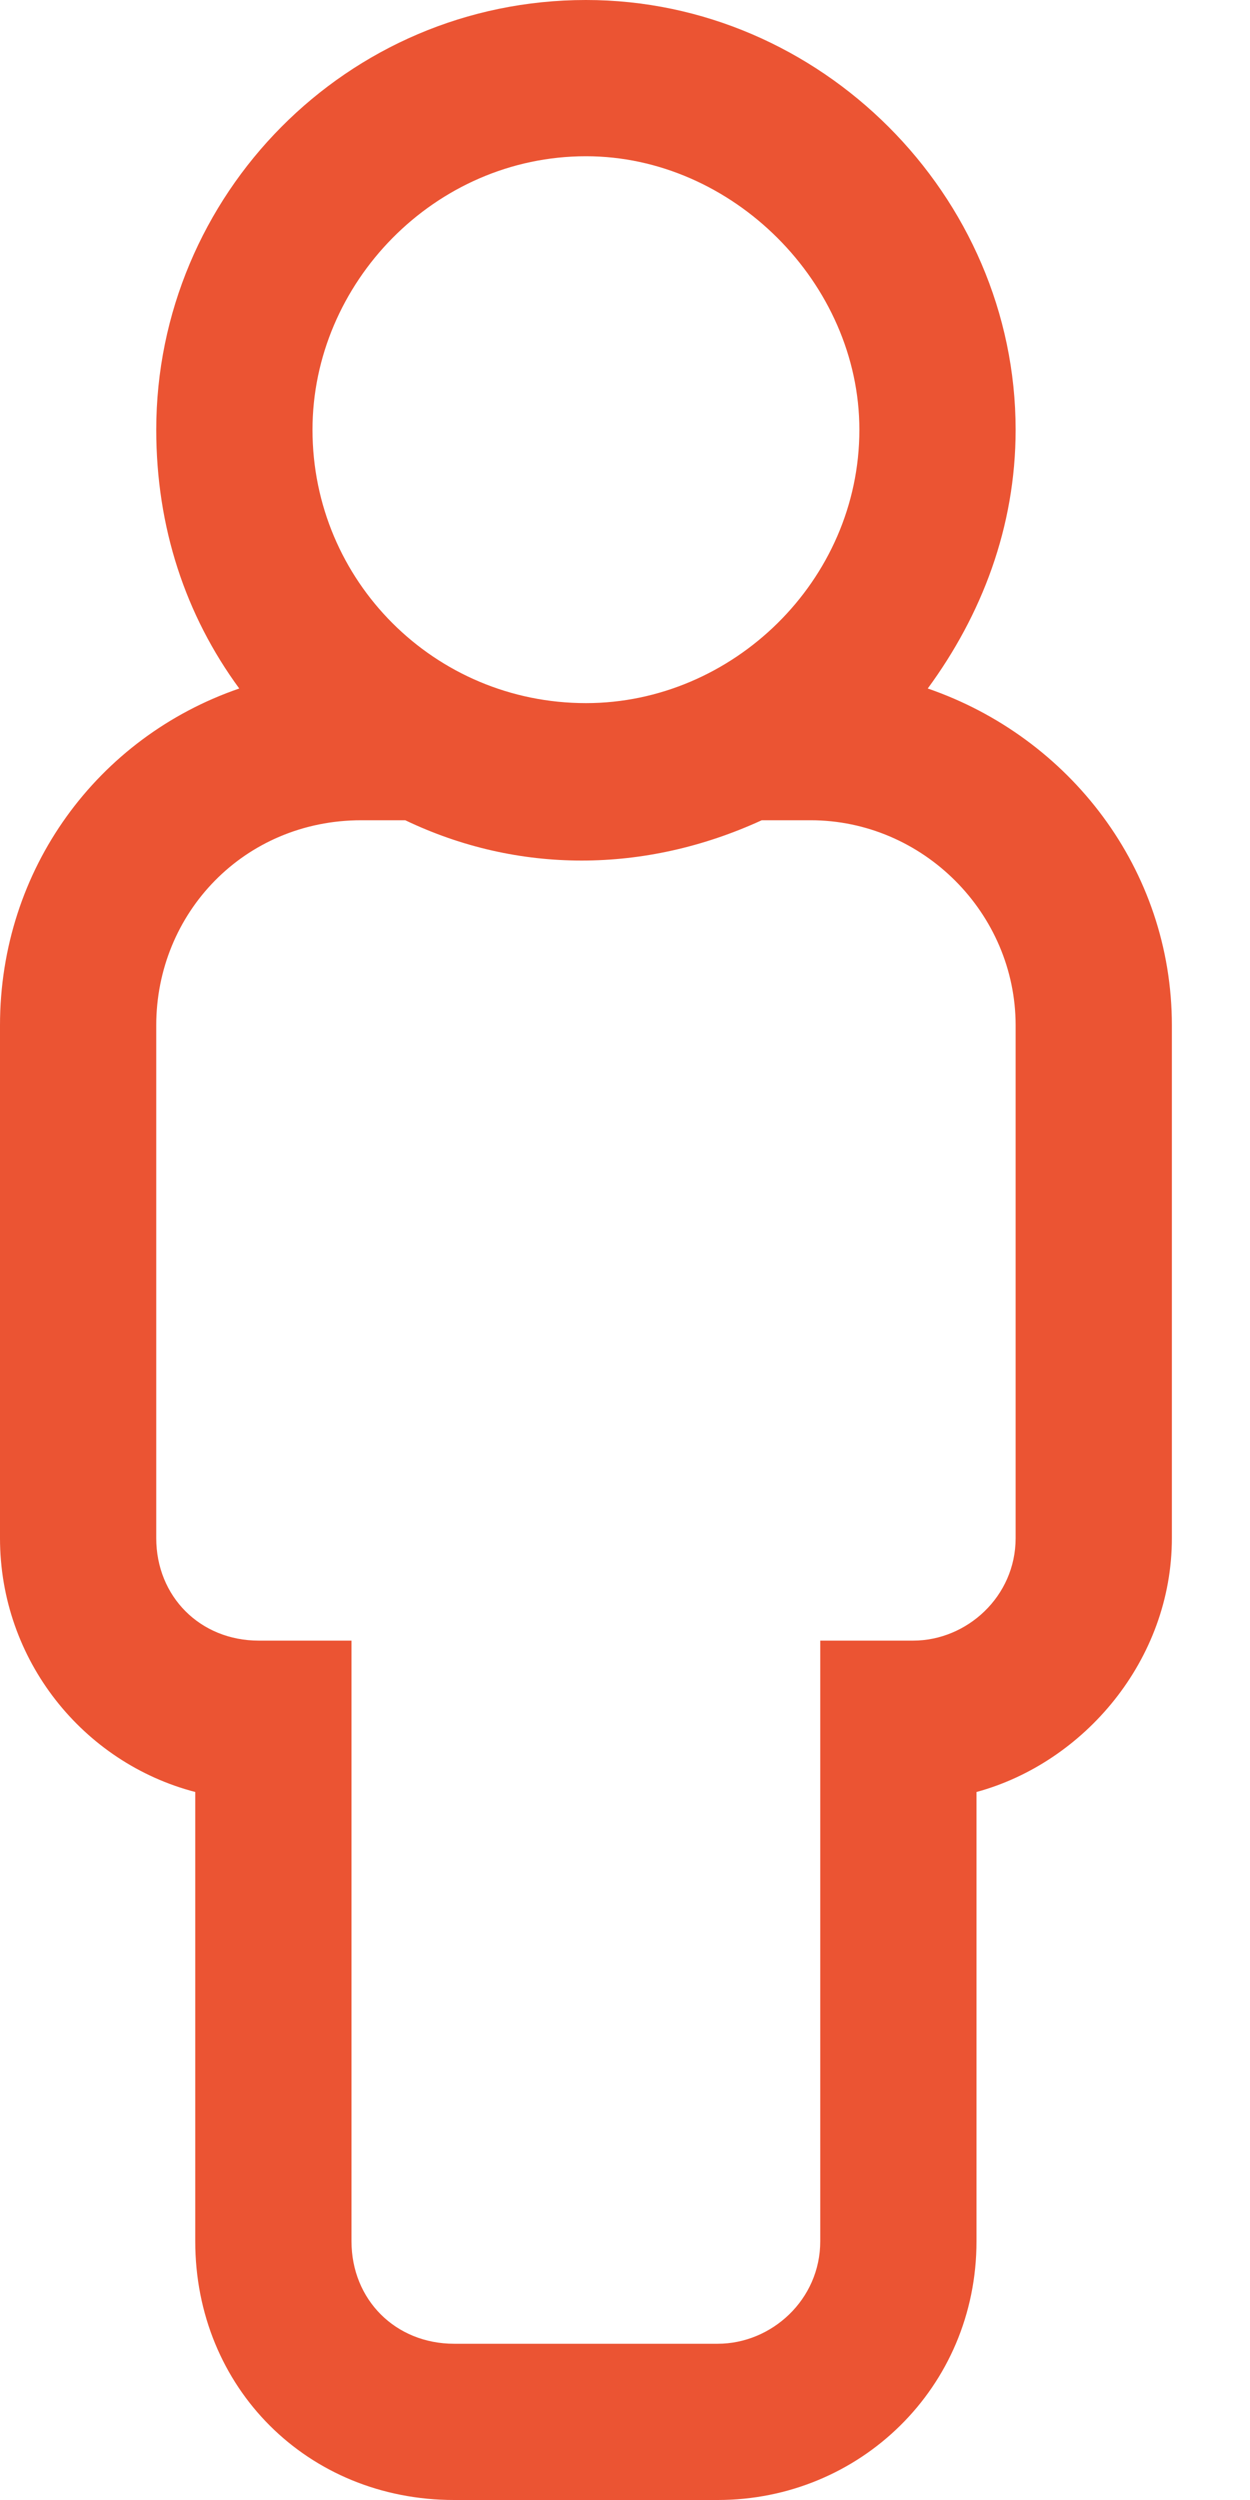 <svg width="10" height="20" viewBox="0 0 10 20" fill="none" xmlns="http://www.w3.org/2000/svg">
<path d="M7.422 5.508C7.852 4.922 8.125 4.219 8.125 3.438C8.125 1.562 6.562 0 4.688 0C2.773 0 1.25 1.562 1.25 3.438C1.25 4.219 1.484 4.922 1.914 5.508C0.781 5.898 0 6.953 0 8.203V12.305C0 13.281 0.664 14.102 1.562 14.336V17.93C1.562 19.102 2.461 20 3.633 20H5.742C6.875 20 7.812 19.102 7.812 17.93V14.336C8.672 14.102 9.375 13.281 9.375 12.305V8.203C9.375 6.953 8.555 5.898 7.422 5.508ZM4.688 1.25C5.859 1.25 6.875 2.266 6.875 3.438C6.875 4.648 5.859 5.625 4.688 5.625C3.477 5.625 2.5 4.648 2.5 3.438C2.5 2.266 3.477 1.25 4.688 1.25ZM8.125 12.305C8.125 12.773 7.734 13.125 7.305 13.125H6.562V17.93C6.562 18.398 6.172 18.75 5.742 18.75H3.633C3.164 18.75 2.812 18.398 2.812 17.93V13.125H2.07C1.602 13.125 1.25 12.773 1.25 12.305V8.203C1.25 7.305 1.953 6.562 2.891 6.562H3.242C4.141 6.992 5.156 6.992 6.094 6.562H6.484C7.383 6.562 8.125 7.305 8.125 8.203V12.305Z" fill="#EB5433"/>
</svg>
